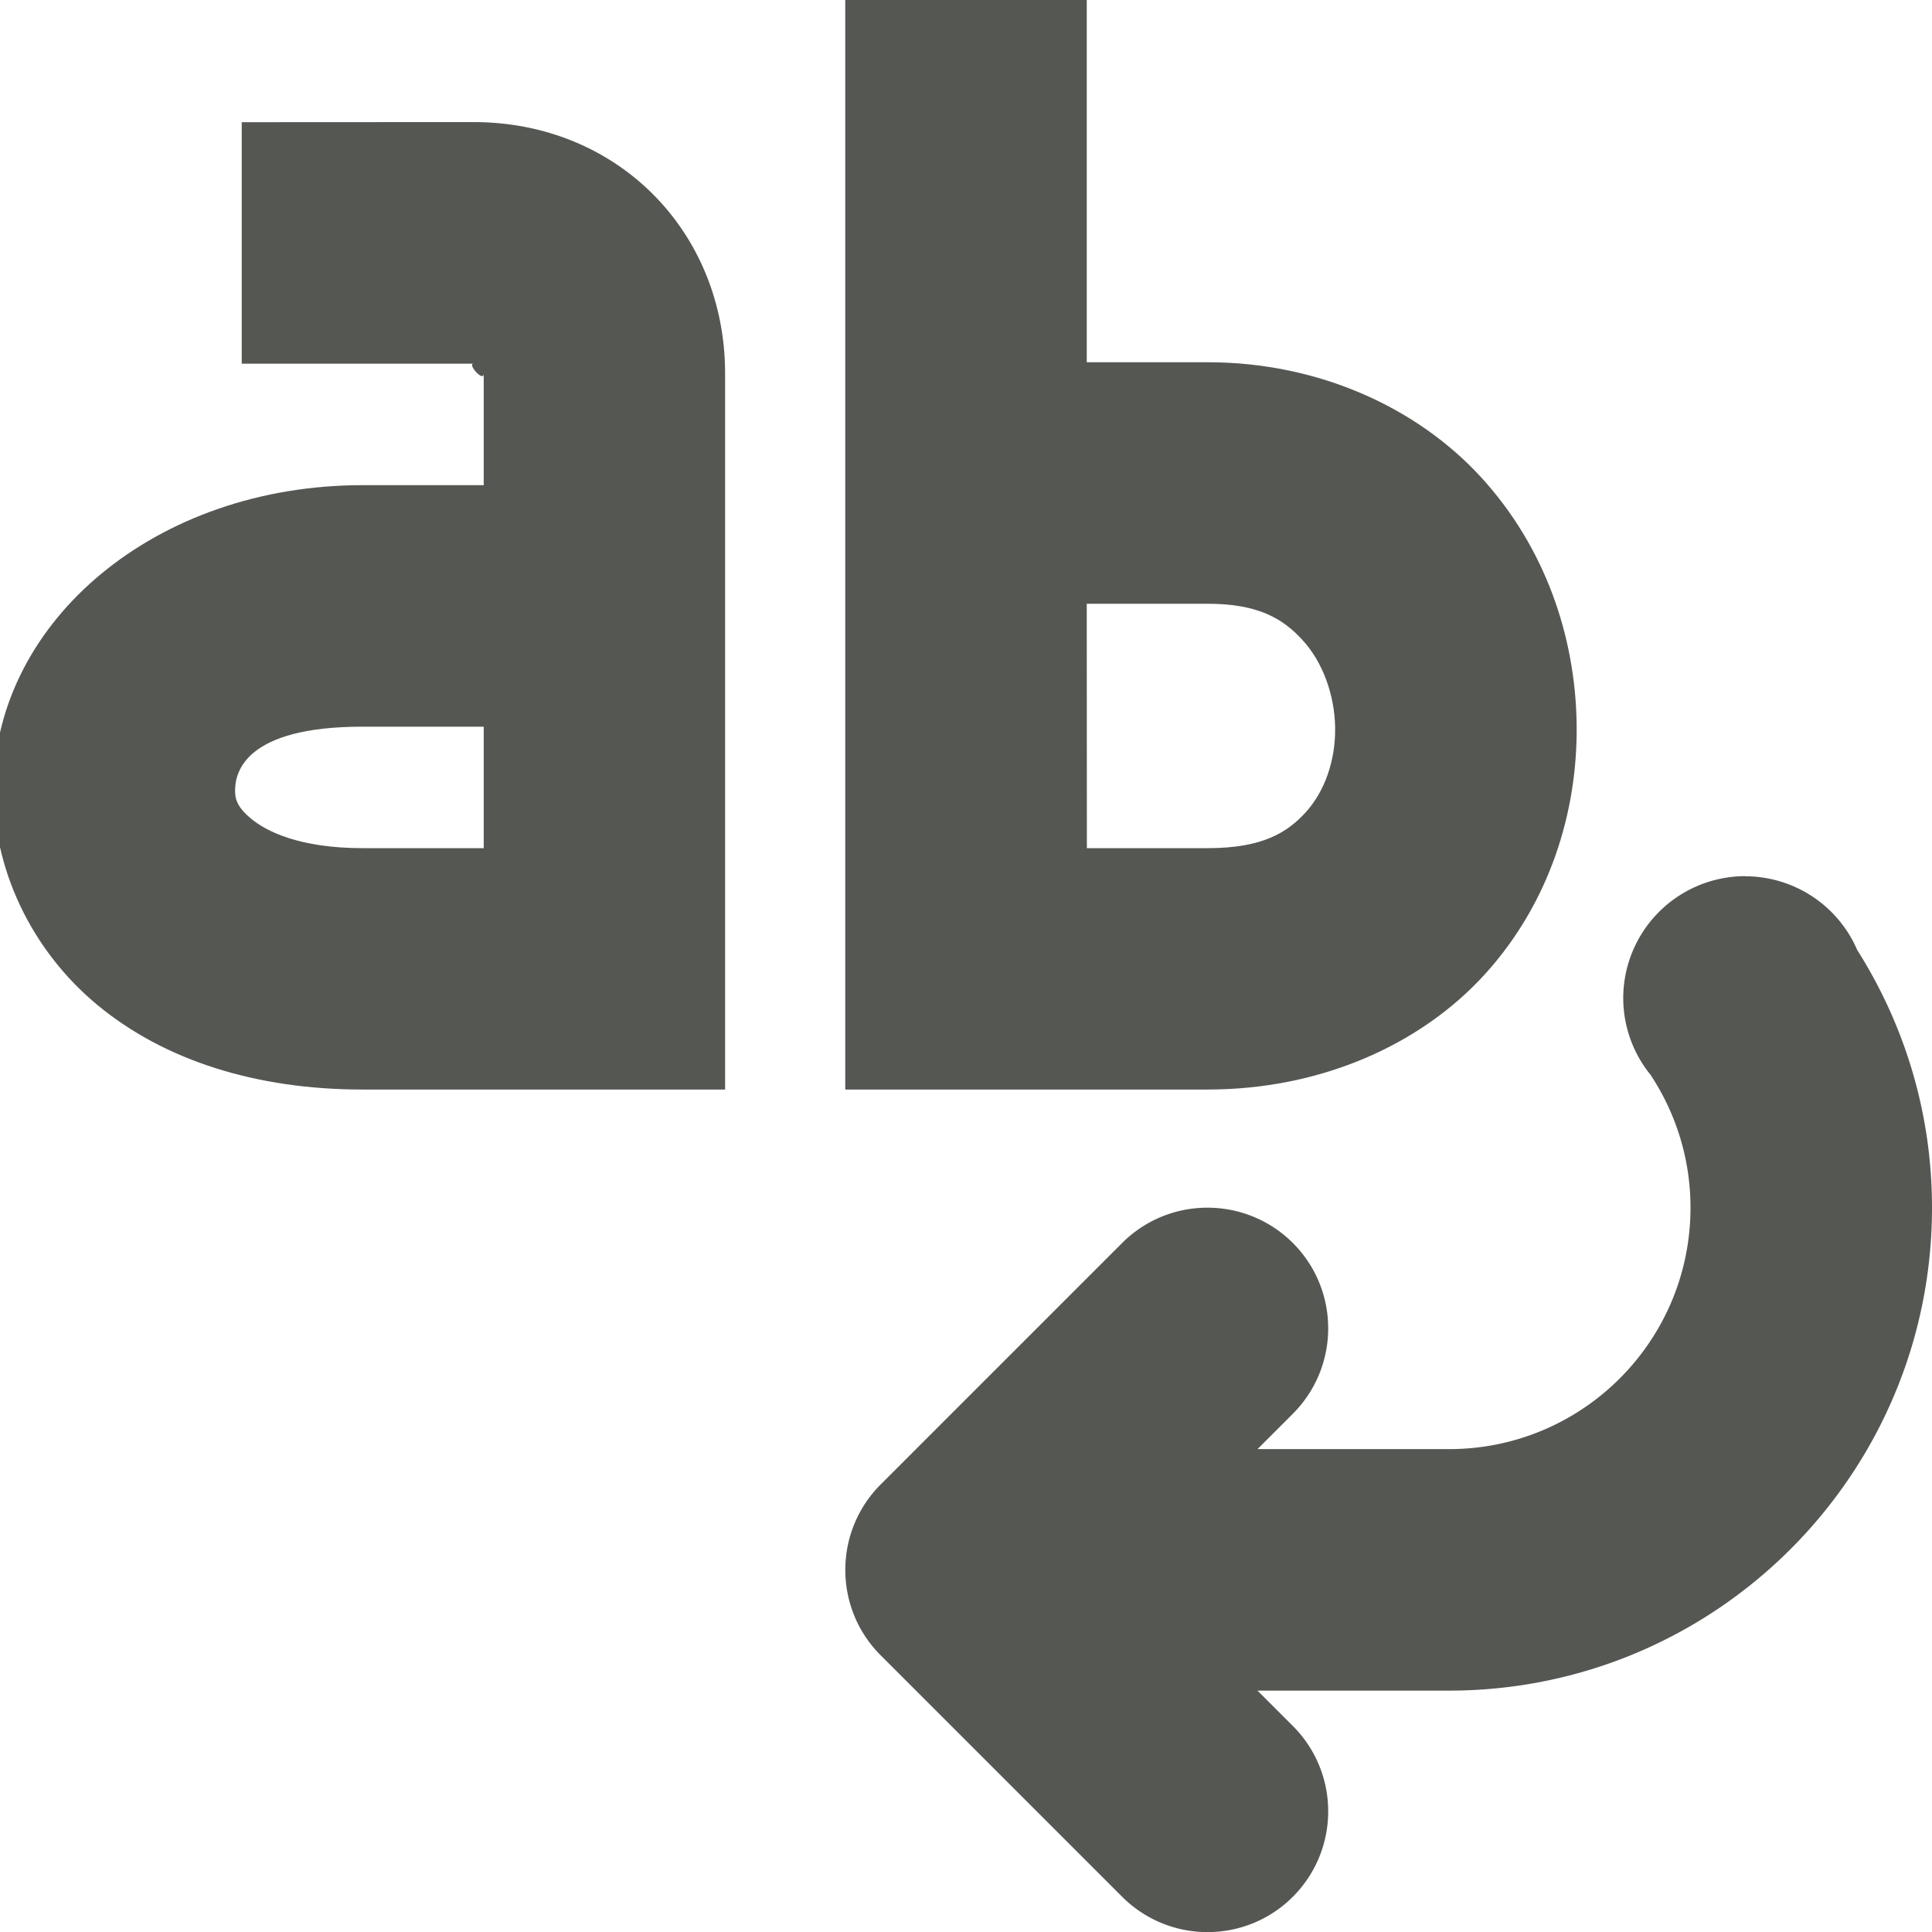 <svg viewBox="0 0 16 16" xmlns="http://www.w3.org/2000/svg"><g fill="#555753"><path d="m14.453 7.256a1.011 1.011 0 0 0 -1.01 1.012 1.011 1.011 0 0 0 .229.637 1.011 1.011 0 0 0 .006.01c.203.313.322.685.322 1.086 0 1.105-.895 2-2 2h-1.586l.293-.293c.39-.391.39-1.024 0-1.414-.391-.39-1.024-.39-1.414 0l-2 2c-.39.391-.39 1.024 0 1.414l2 2c.188.188.442.293.707.293.265-0.0.52-.105.707-.293.39-.391.39-1.024 0-1.414l-.293-.293h1.586c2.209 0 4-1.791 4-4 0-.785-.228-1.515-.619-2.133a1.011 1.011 0 0 0 -.928-.611z"/><path d="m2.002 1.012v2h1.92c-.055 0 .084.159.084.082v.924h-1.004c-1.716 0-3.03 1.125-3.055 2.484-.012.679.306 1.363.861 1.822.555.459 1.315.699 2.193.699h3.004v-5.93c0-1.171-.887-2.082-2.084-2.082zm1 5.006h1.004v1.006h-1.004c-.519 0-.794-.138-.92-.242-.126-.104-.136-.172-.135-.244.003-.144.085-.52 1.055-.52z"/><path d="m7 0v9.023h3.002c.939 0 1.769-.373 2.299-.959.53-.586.766-1.337.756-2.066-.01-.73-.262-1.466-.789-2.043-.527-.577-1.345-.955-2.266-.955h-1.002v-3zm2 5h1.002c.422 0 .626.126.787.303.162.177.264.447.268.723.004.276-.089.529-.24.697-.152.168-.356.301-.814.301h-1.002z"/></g></svg>